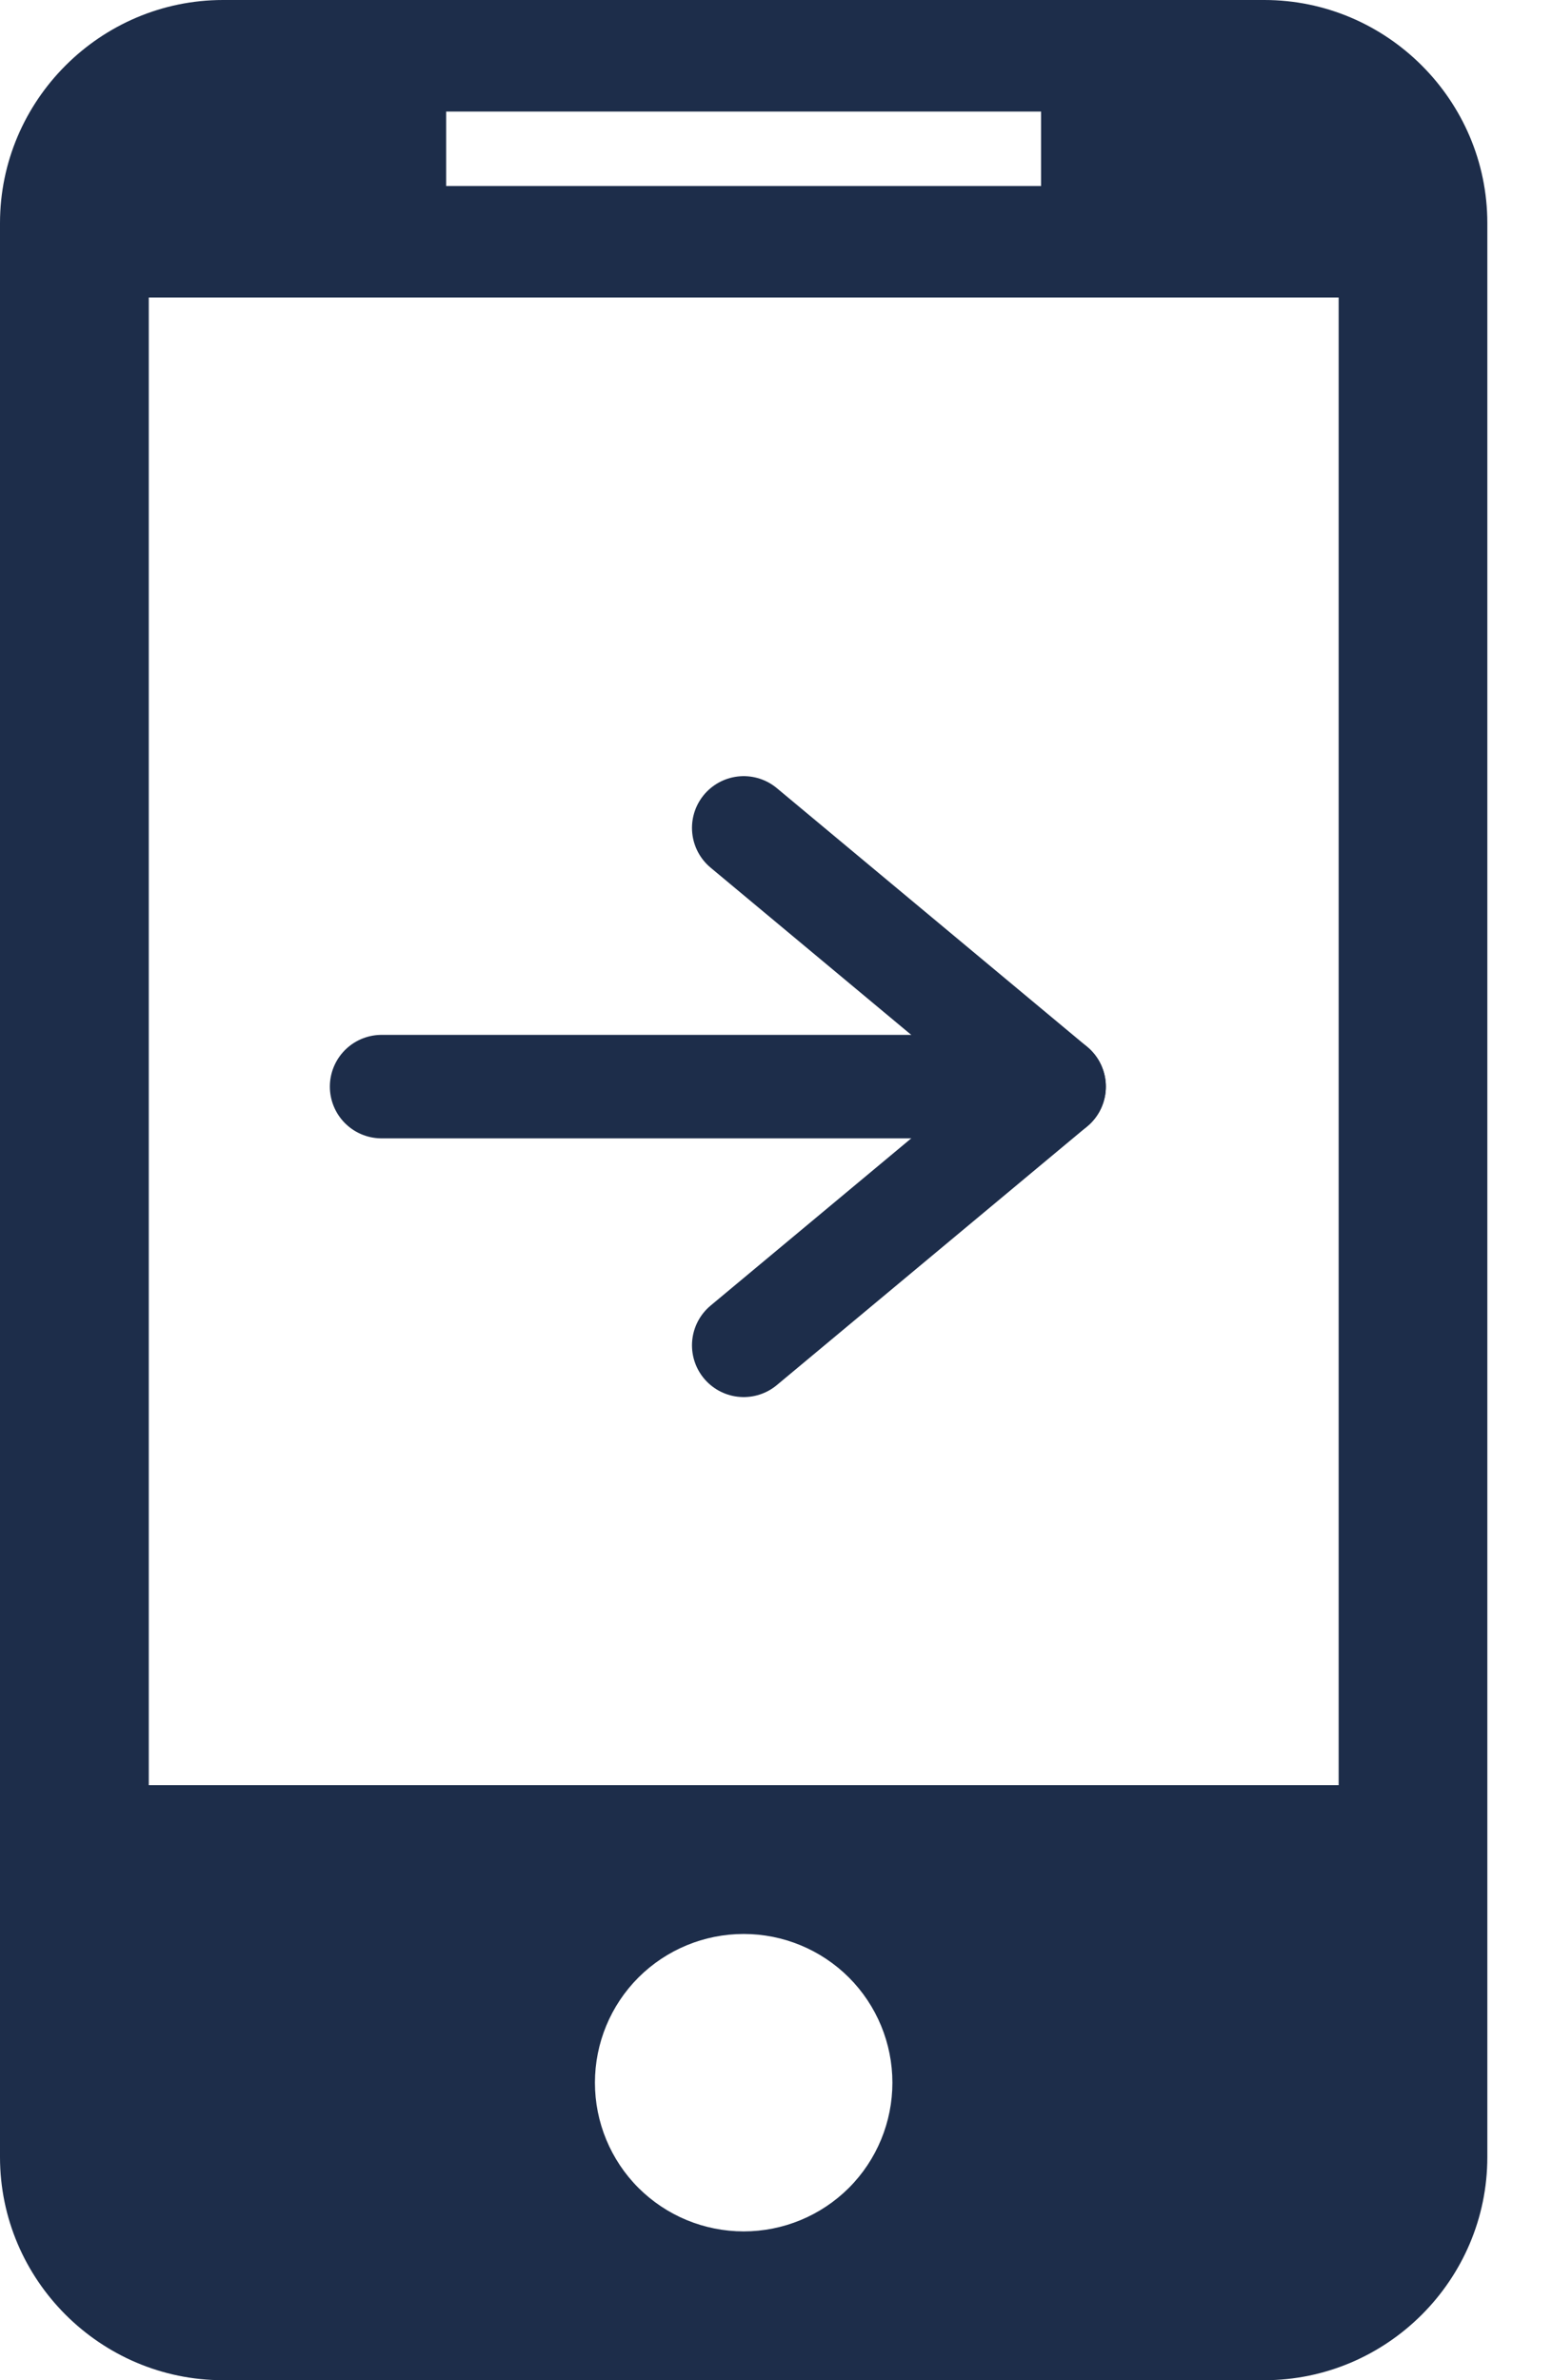 <svg width="15" height="23" viewBox="0 0 15 23" fill="none" xmlns="http://www.w3.org/2000/svg">
<path d="M12.219 0H2.156C0.97 0 0 0.97 0 2.156V20.844C0 22.03 0.97 23 2.156 23H12.219C13.405 23 14.375 22.03 14.375 20.844V2.156C14.375 0.97 13.405 0 12.219 0ZM4.312 1.078H10.062V1.797H4.312V1.078ZM7.188 21.562C6.806 21.562 6.441 21.411 6.171 21.142C5.901 20.872 5.75 20.506 5.75 20.125C5.75 19.744 5.901 19.378 6.171 19.108C6.441 18.839 6.806 18.688 7.188 18.688C7.569 18.688 7.934 18.839 8.204 19.108C8.474 19.378 8.625 19.744 8.625 20.125C8.625 20.506 8.474 20.872 8.204 21.142C7.934 21.411 7.569 21.562 7.188 21.562ZM12.938 17.25H1.438V2.875H12.938V17.25Z" fill="#1D2D4A"/>
<path d="M7.188 8L10.188 10.5L7.188 13" stroke="#1D2D4A" stroke-linecap="round" stroke-linejoin="round"/>
<path d="M10.188 10.5L3.688 10.5" stroke="#1D2D4A" stroke-linecap="round" stroke-linejoin="round"/>
</svg>
